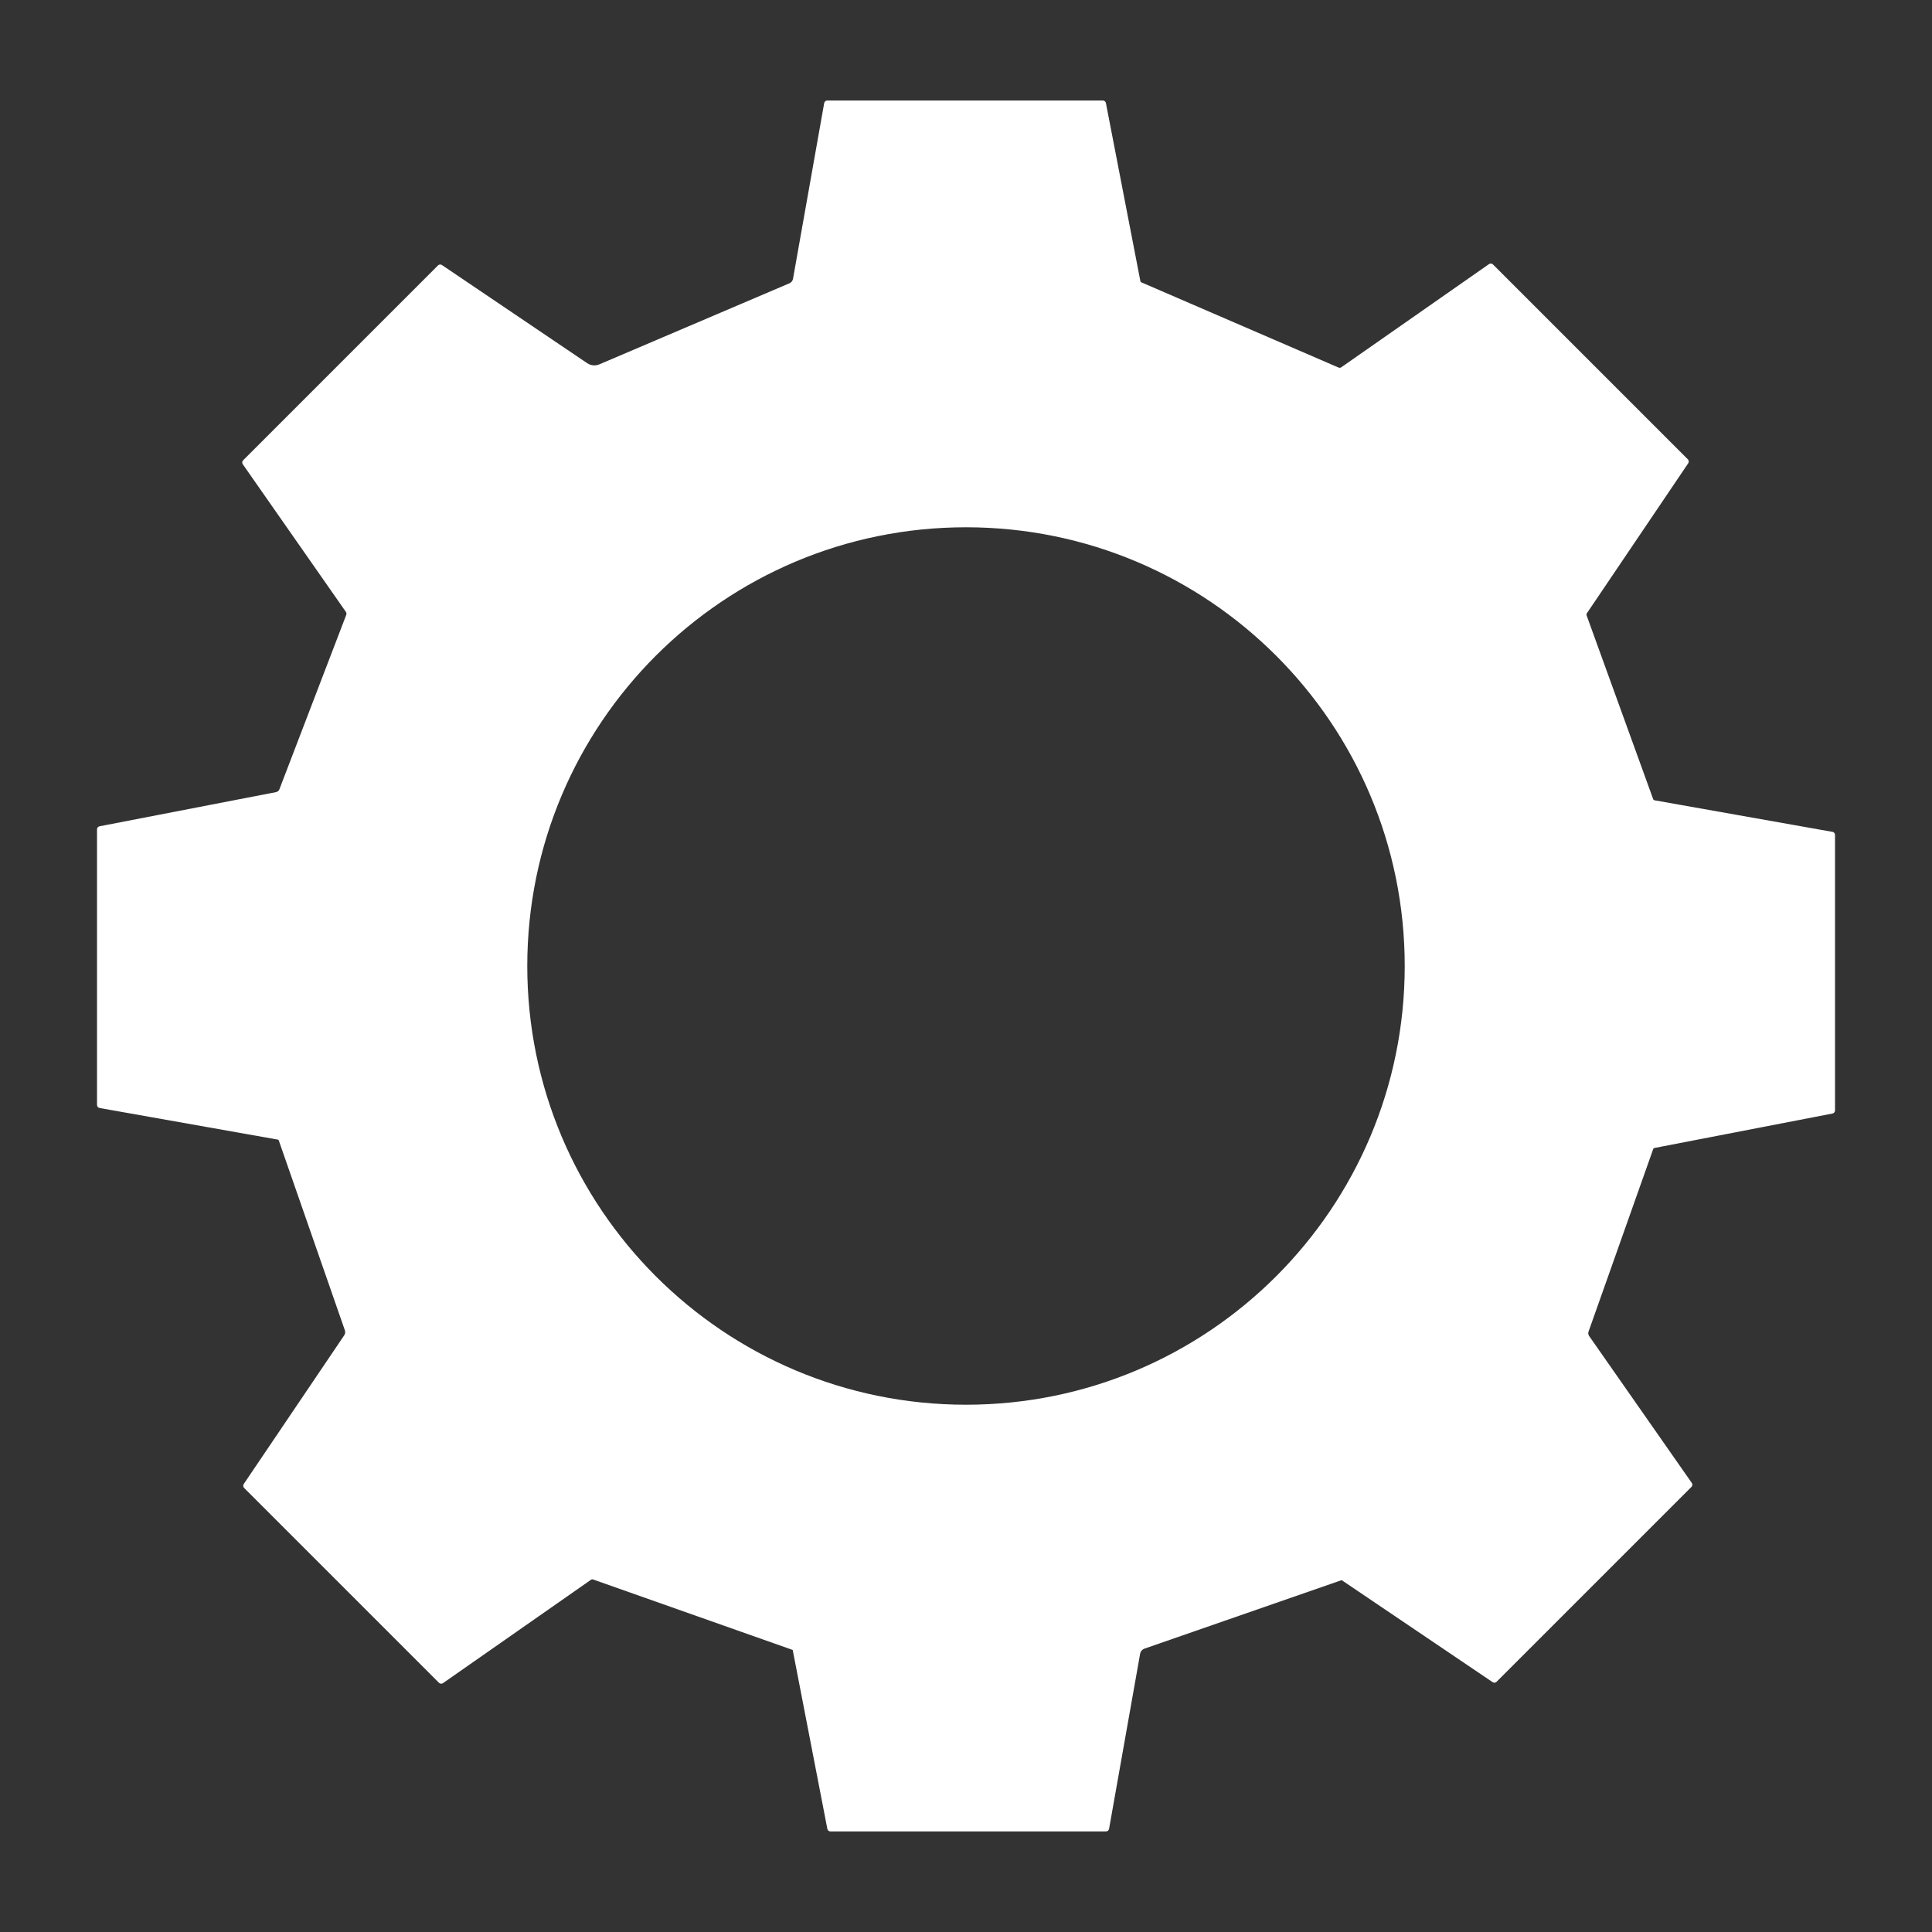<?xml version="1.0" encoding="UTF-8"?>
<svg id="Layer_1" data-name="Layer 1" xmlns="http://www.w3.org/2000/svg" viewBox="0 0 600 600">
  <rect x="0" y="0" width="600" height="600" fill="#333333" stroke="none"/>
  <defs>
    <style>
      .cls-1 {
        fill: #fff;
      }
    </style>
  </defs>
  <path class="cls-1" d="M569.08,258.34l-55.23-9.8c-.21-.04-.38-.18-.45-.38l-20.66-57.03c-.08-.23-.05-.48.08-.68l31.47-46.58c.26-.39.21-.9-.12-1.23l-60.51-60.51c-.33-.33-.86-.38-1.24-.11l-45.87,32.04c-.25.17-.57.21-.84.09l-61.32-26.5c-.11-.05-.19-.15-.22-.27l-10.72-55.38c-.09-.46-.49-.79-.95-.79h-85.58c-.47,0-.87.34-.96.8l-9.68,54.56c-.11.63-.53,1.16-1.12,1.41l-59.02,25.17c-1.24.53-2.67.39-3.78-.36l-45.11-30.48c-.39-.26-.9-.21-1.23.12l-60.51,60.51c-.33.33-.38.86-.11,1.24l32.01,45.83c.19.27.24.63.12.94l-20.76,54.17c-.17.46-.57.79-1.05.88l-54.8,10.61c-.46.09-.79.49-.79.95v85.58c0,.47.34.87.8.96l55.42,9.83c.09.02.17.08.2.17l20.55,59.03c.18.53.11,1.12-.21,1.58l-31.19,46.16c-.26.39-.21.9.12,1.23l60.51,60.51c.33.33.86.38,1.24.11l45.97-32.11c.19-.13.42-.16.64-.09l61.97,21.88s.04.03.04.05l10.75,55.53c.09.46.49.79.95.79h85.58c.47,0,.87-.34.96-.8l9.65-54.4c.13-.72.64-1.32,1.33-1.56l61.21-21.27s.04,0,.06,0l46.87,31.67c.39.26.9.21,1.23-.12l60.51-60.51c.33-.33.38-.86.11-1.24l-31.89-45.64c-.27-.39-.34-.89-.18-1.34l20.08-56.69c.07-.19.22-.32.42-.36l55.26-10.69c.46-.09.79-.49.79-.95v-85.58c0-.47-.34-.87-.8-.96ZM300,436.25c-75.25,0-136.25-61-136.25-136.25s61-136.25,136.25-136.25,136.25,61,136.25,136.25-61,136.25-136.25,136.25Z"/>
</svg>